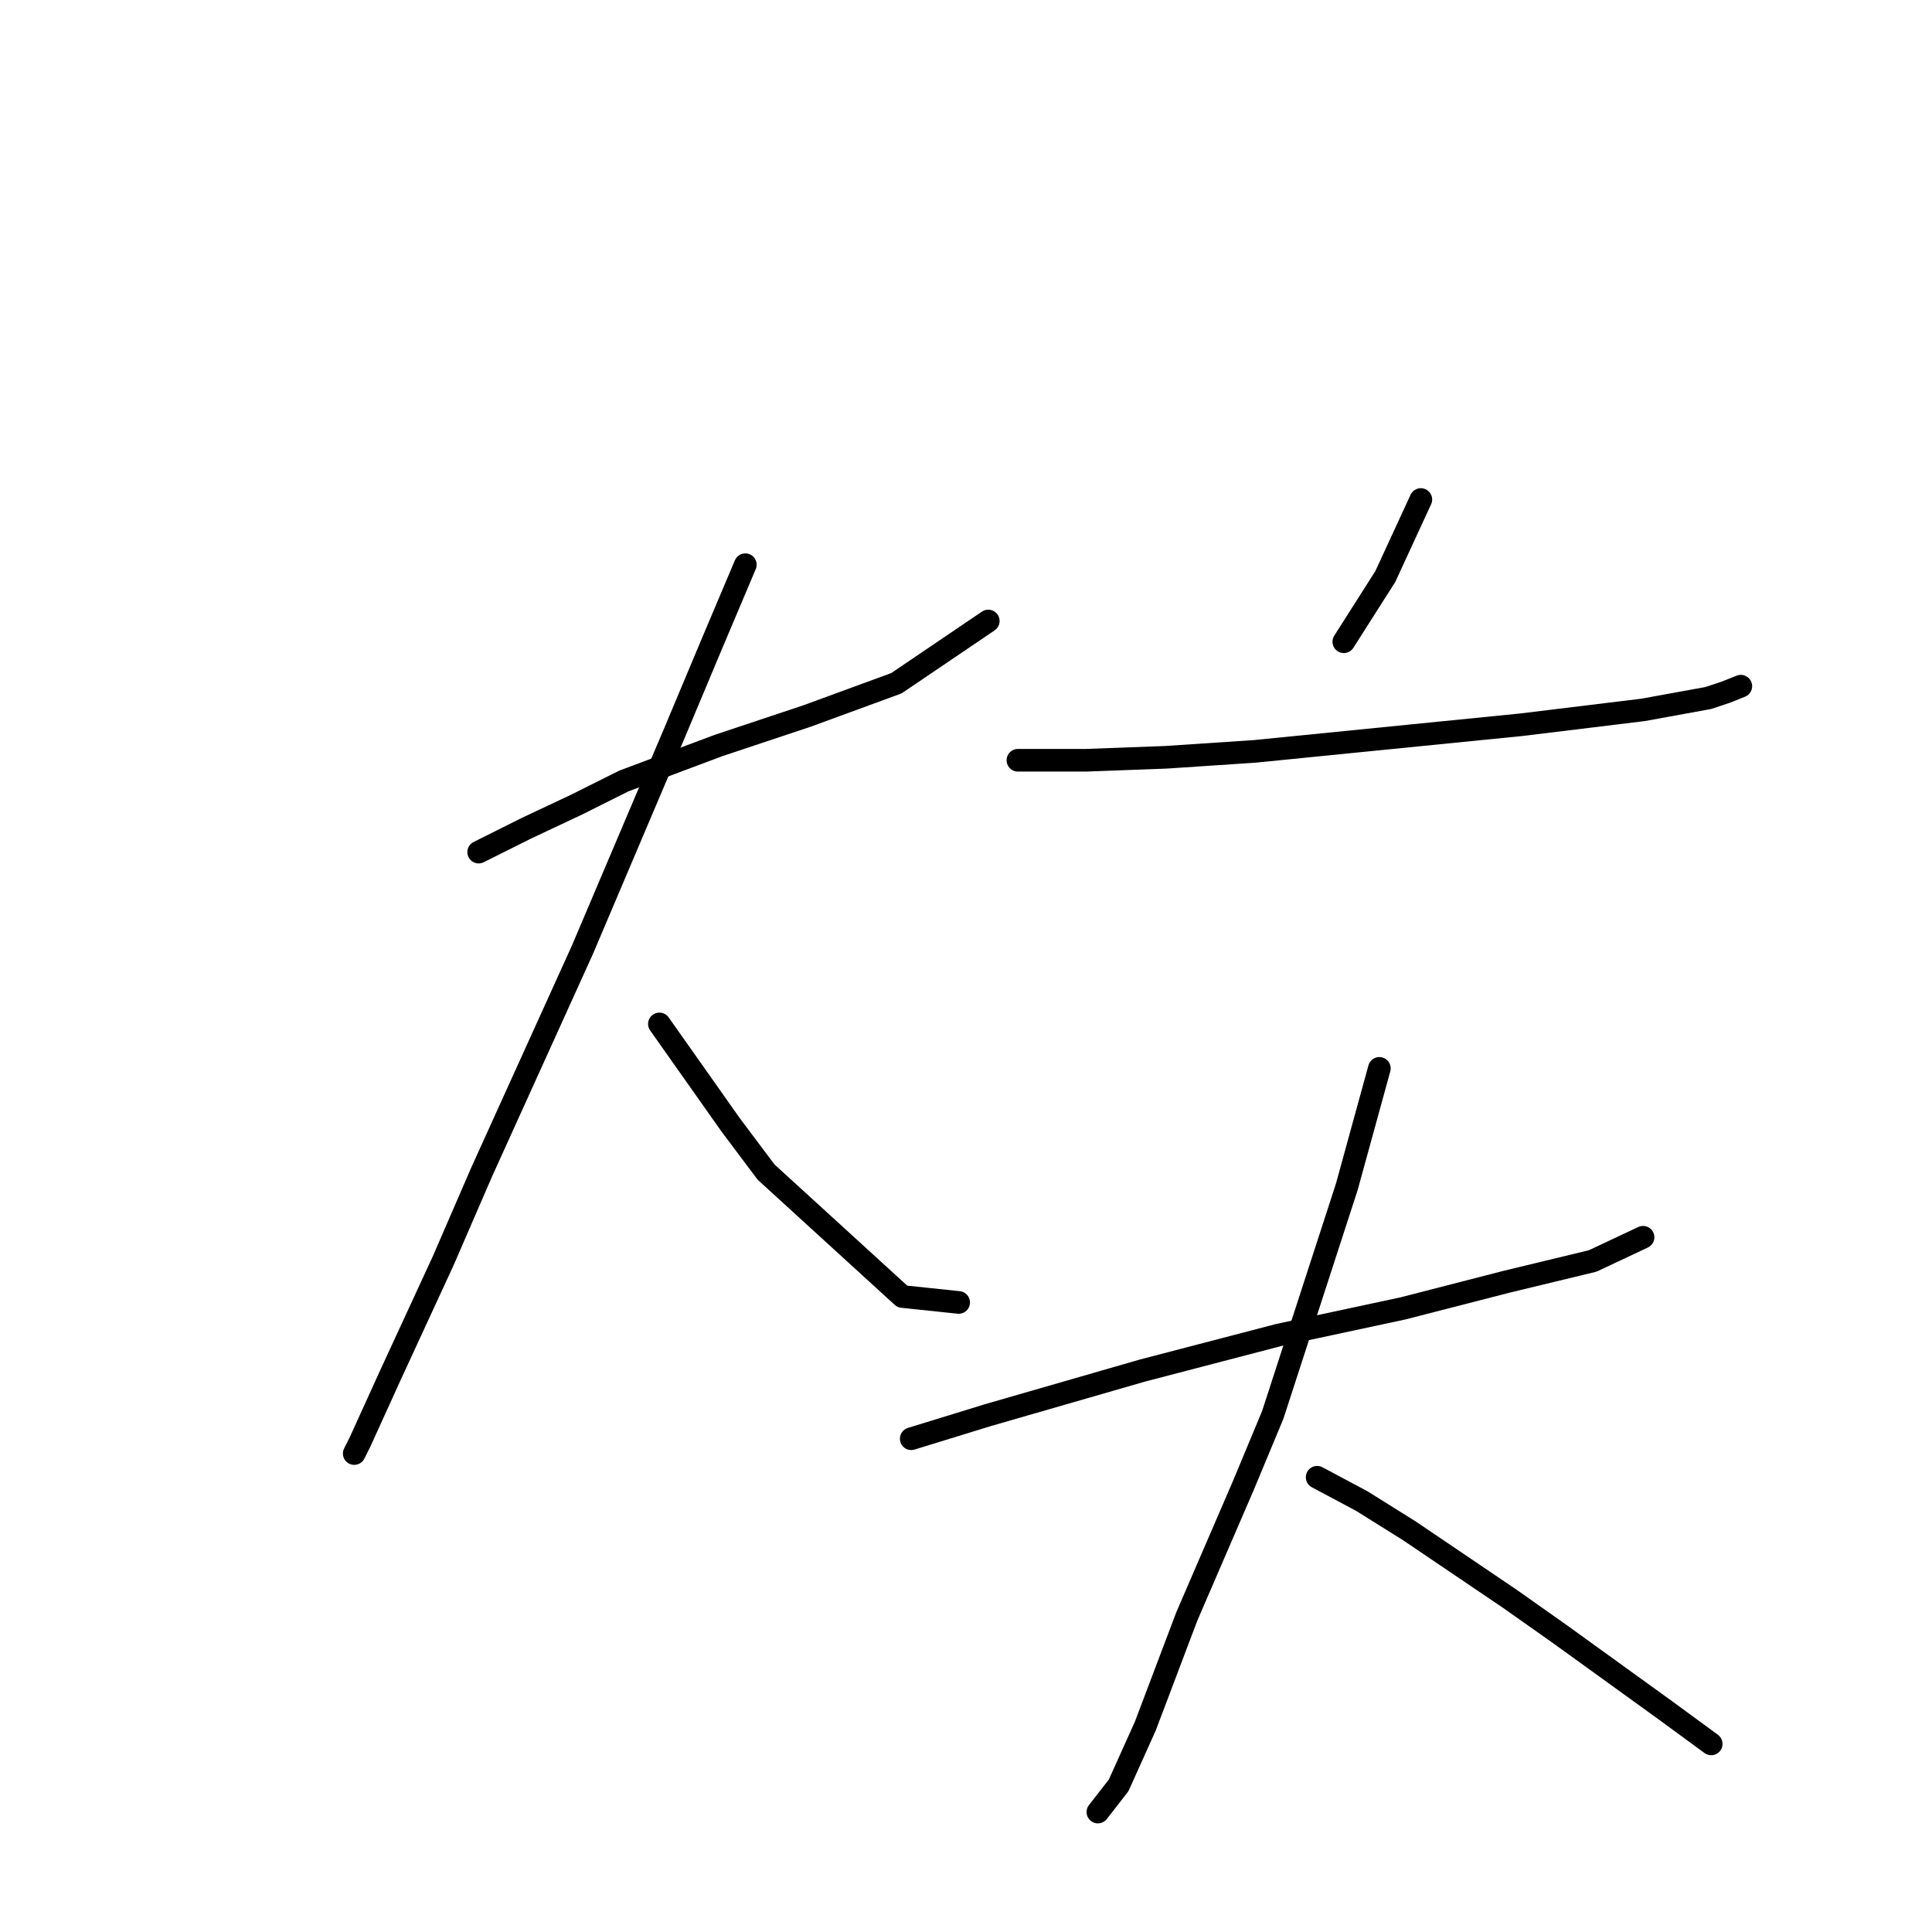 <?xml version="1.0" standalone="no"?>
    <svg width="256" height="256" xmlns="http://www.w3.org/2000/svg" version="1.1">
    <polyline stroke="black" stroke-width="3" stroke-linecap="round" fill="transparent" stroke-linejoin="round" points="63.427 112.908 69.708 109.767 76.382 106.626 82.664 103.486 95.226 98.775 107.004 94.849 118.782 90.53 130.952 82.286 130.952 82.286 " />
        <polyline stroke="black" stroke-width="3" stroke-linecap="round" fill="transparent" stroke-linejoin="round" points="98.76 74.827 94.441 85.034 89.338 97.204 77.168 125.863 63.82 155.307 58.716 167.084 51.649 182.395 47.724 191.032 46.938 192.602 46.938 192.602 " />
        <polyline stroke="black" stroke-width="3" stroke-linecap="round" fill="transparent" stroke-linejoin="round" points="87.375 135.678 96.797 149.026 101.508 155.307 119.567 171.795 127.026 172.581 127.026 172.581 " />
        <polyline stroke="black" stroke-width="3" stroke-linecap="round" fill="transparent" stroke-linejoin="round" points="188.269 66.19 183.558 76.397 178.062 85.034 178.062 85.034 " />
        <polyline stroke="black" stroke-width="3" stroke-linecap="round" fill="transparent" stroke-linejoin="round" points="134.878 100.738 143.907 100.738 154.507 100.345 166.284 99.56 201.617 96.027 217.713 94.064 226.35 92.493 228.705 91.708 230.668 90.923 230.668 90.923 " />
        <polyline stroke="black" stroke-width="3" stroke-linecap="round" fill="transparent" stroke-linejoin="round" points="151.759 149.811 " />
        <polyline stroke="black" stroke-width="3" stroke-linecap="round" fill="transparent" stroke-linejoin="round" points="174.136 176.899 " />
        <polyline stroke="black" stroke-width="3" stroke-linecap="round" fill="transparent" stroke-linejoin="round" points="120.744 190.64 130.952 187.499 151.366 181.61 169.425 176.899 185.914 173.366 199.654 169.833 211.039 167.084 217.713 163.944 217.713 163.944 " />
        <polyline stroke="black" stroke-width="3" stroke-linecap="round" fill="transparent" stroke-linejoin="round" points="182.773 141.566 178.455 157.27 168.64 187.499 164.714 196.921 157.255 214.195 151.759 228.72 148.225 236.572 145.477 240.105 145.477 240.105 " />
        <polyline stroke="black" stroke-width="3" stroke-linecap="round" fill="transparent" stroke-linejoin="round" points="174.529 195.743 180.417 198.884 186.699 202.81 200.047 211.839 206.721 216.55 220.854 226.757 226.743 231.076 226.743 231.076 " />
        </svg>